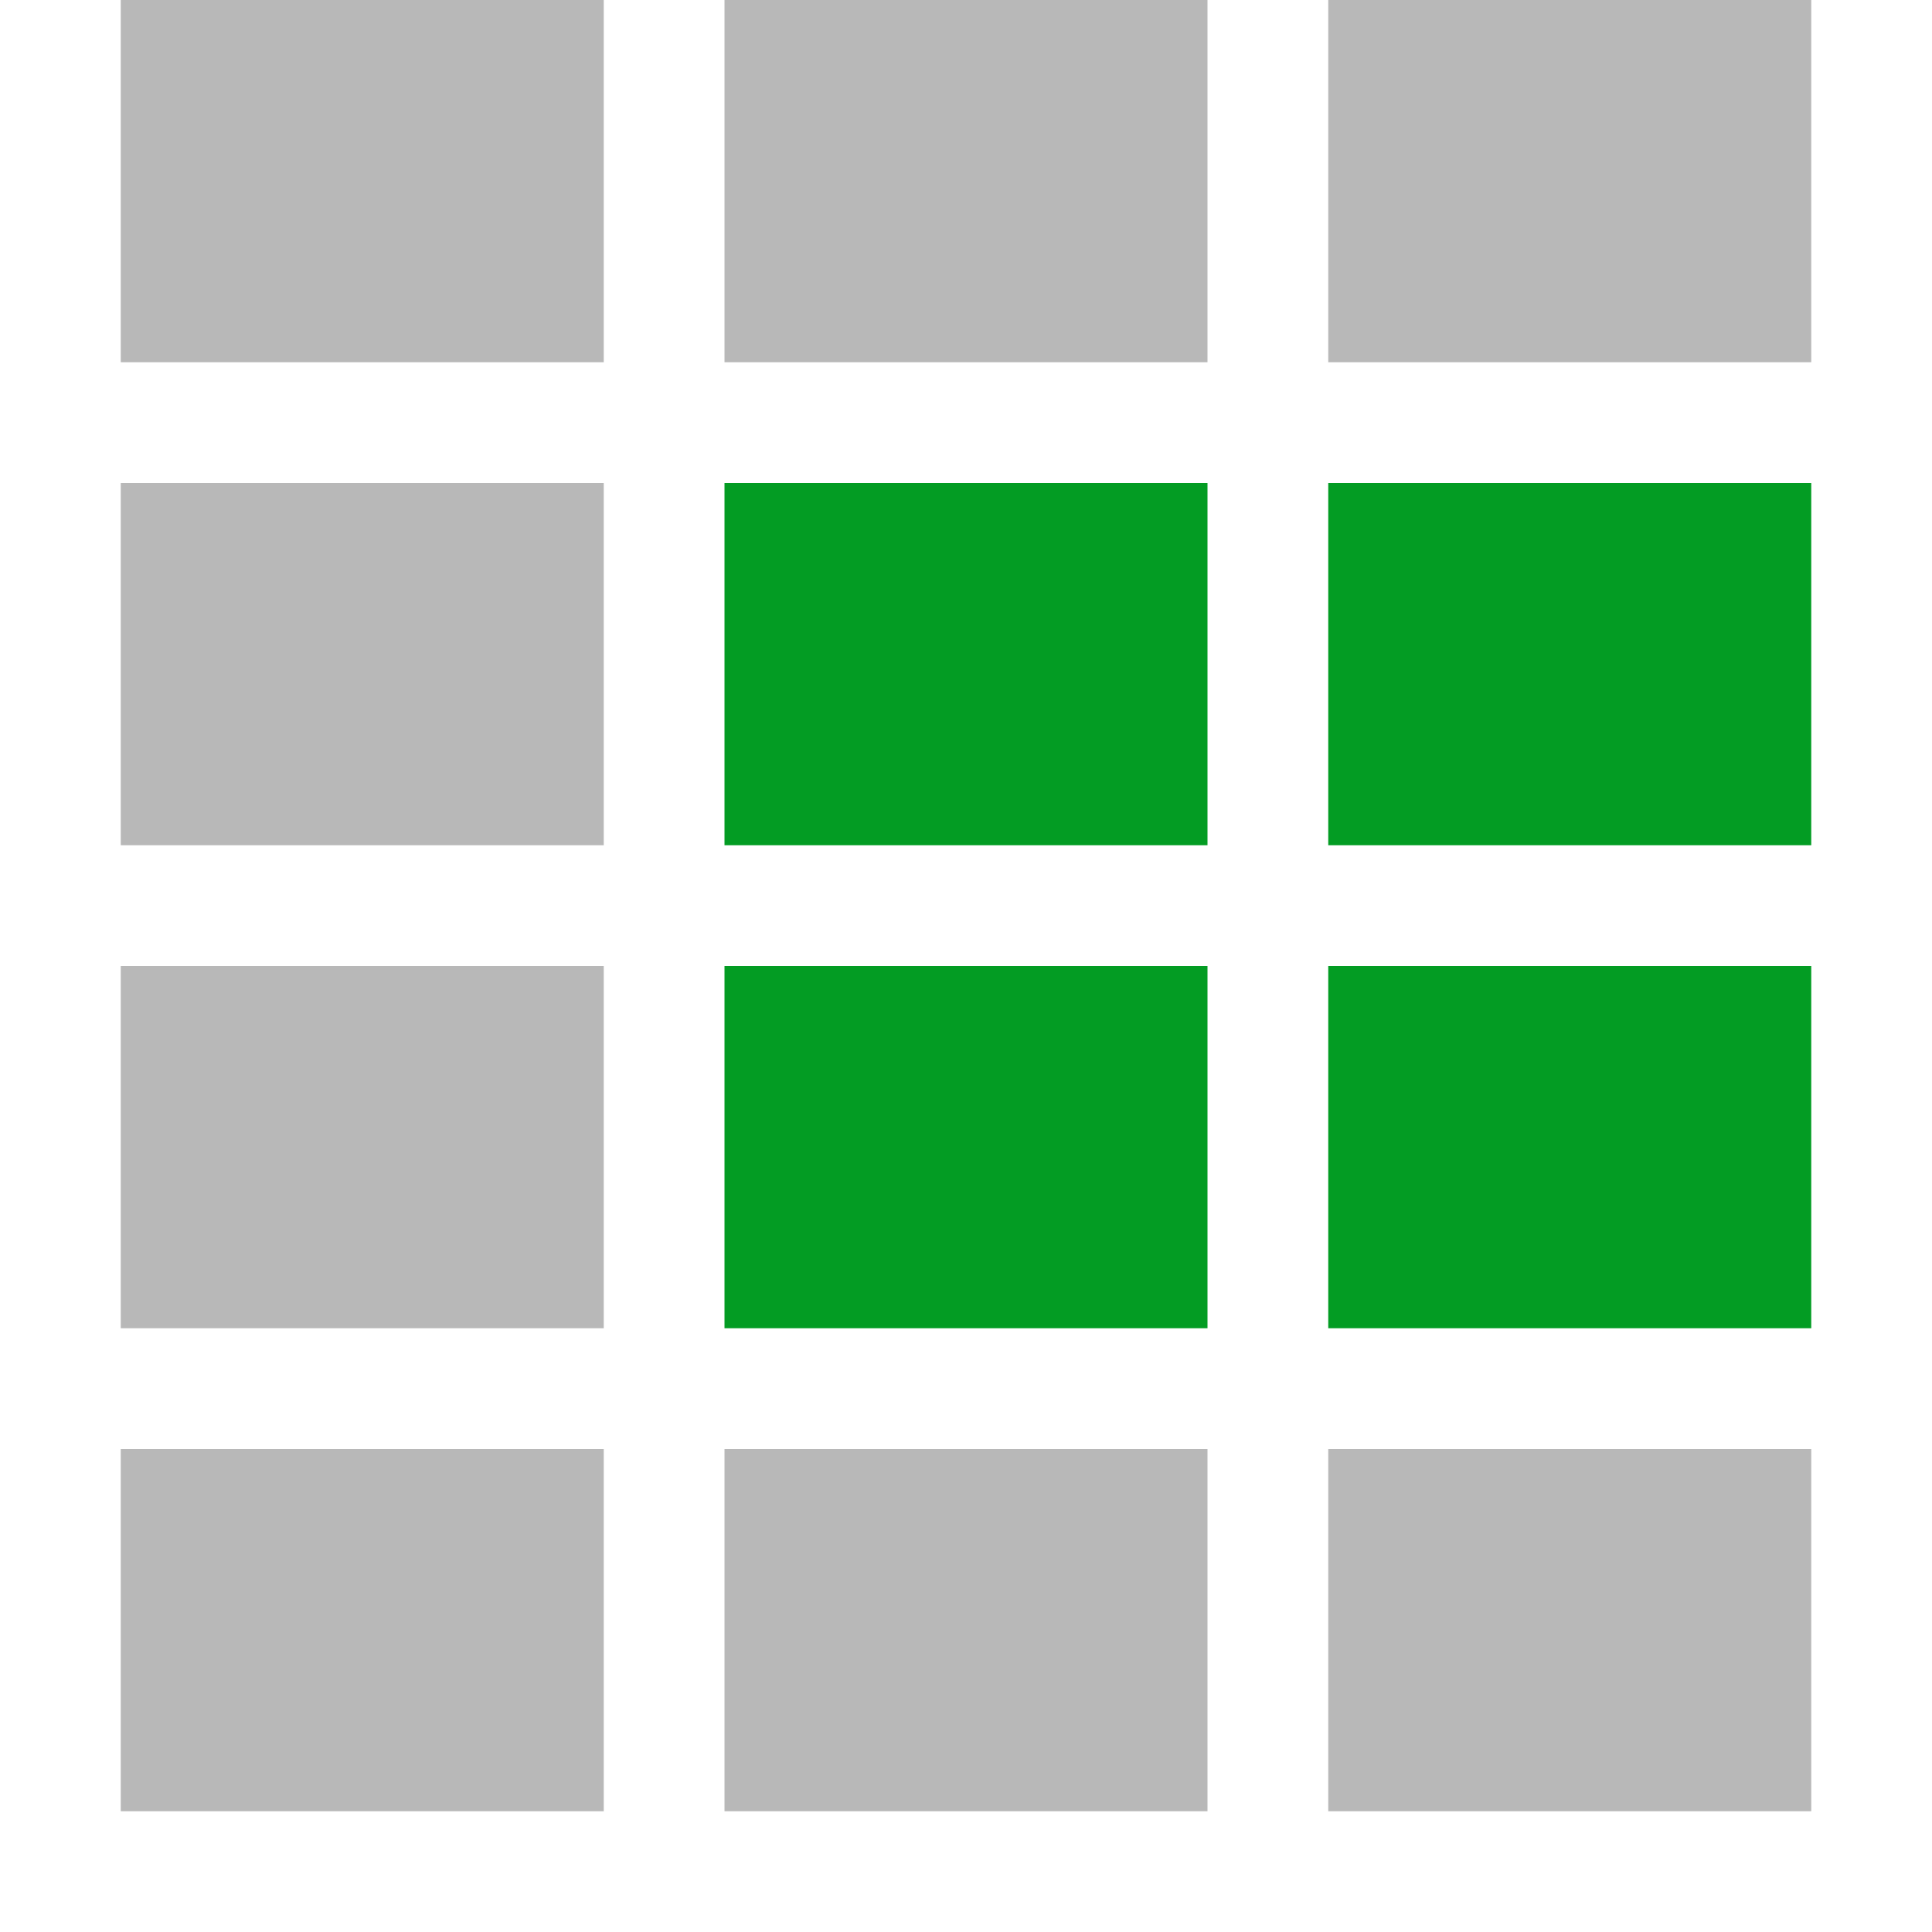 <?xml version="1.0" encoding="utf-8"?>
<!-- Generator: Adobe Illustrator 21.0.2, SVG Export Plug-In . SVG Version: 6.00 Build 0)  -->
<svg version="1.1" id="SplitTableCells" xmlns="http://www.w3.org/2000/svg" xmlns:xlink="http://www.w3.org/1999/xlink" x="0px"
	 y="0px" viewBox="0 0 32 32" style="enable-background:new 0 0 32 32;" xml:space="preserve">
<style type="text/css">
	.Black{fill:#727272;}
	.Green{fill:#039C23;}
	.st0{opacity:0.5;}
</style>
<g class="st0">
	<path class="Black" d="M10,6H2V0h8V6z M20,0h-8v6h8V0z M30,0h-8v6h8V0z M10,8H2v6h8V8z M10,16H2v6h8V16z M10,24H2v6h8V24z M20,24
		h-8v6h8V24z M30,24h-8v6h8V24z"/>
</g>
<path class="Green" d="M20,14h-8V8h8V14z M30,8h-8v6h8V8z M30,16h-8v6h8V16z M20,16h-8v6h8V16z"/>
</svg>
